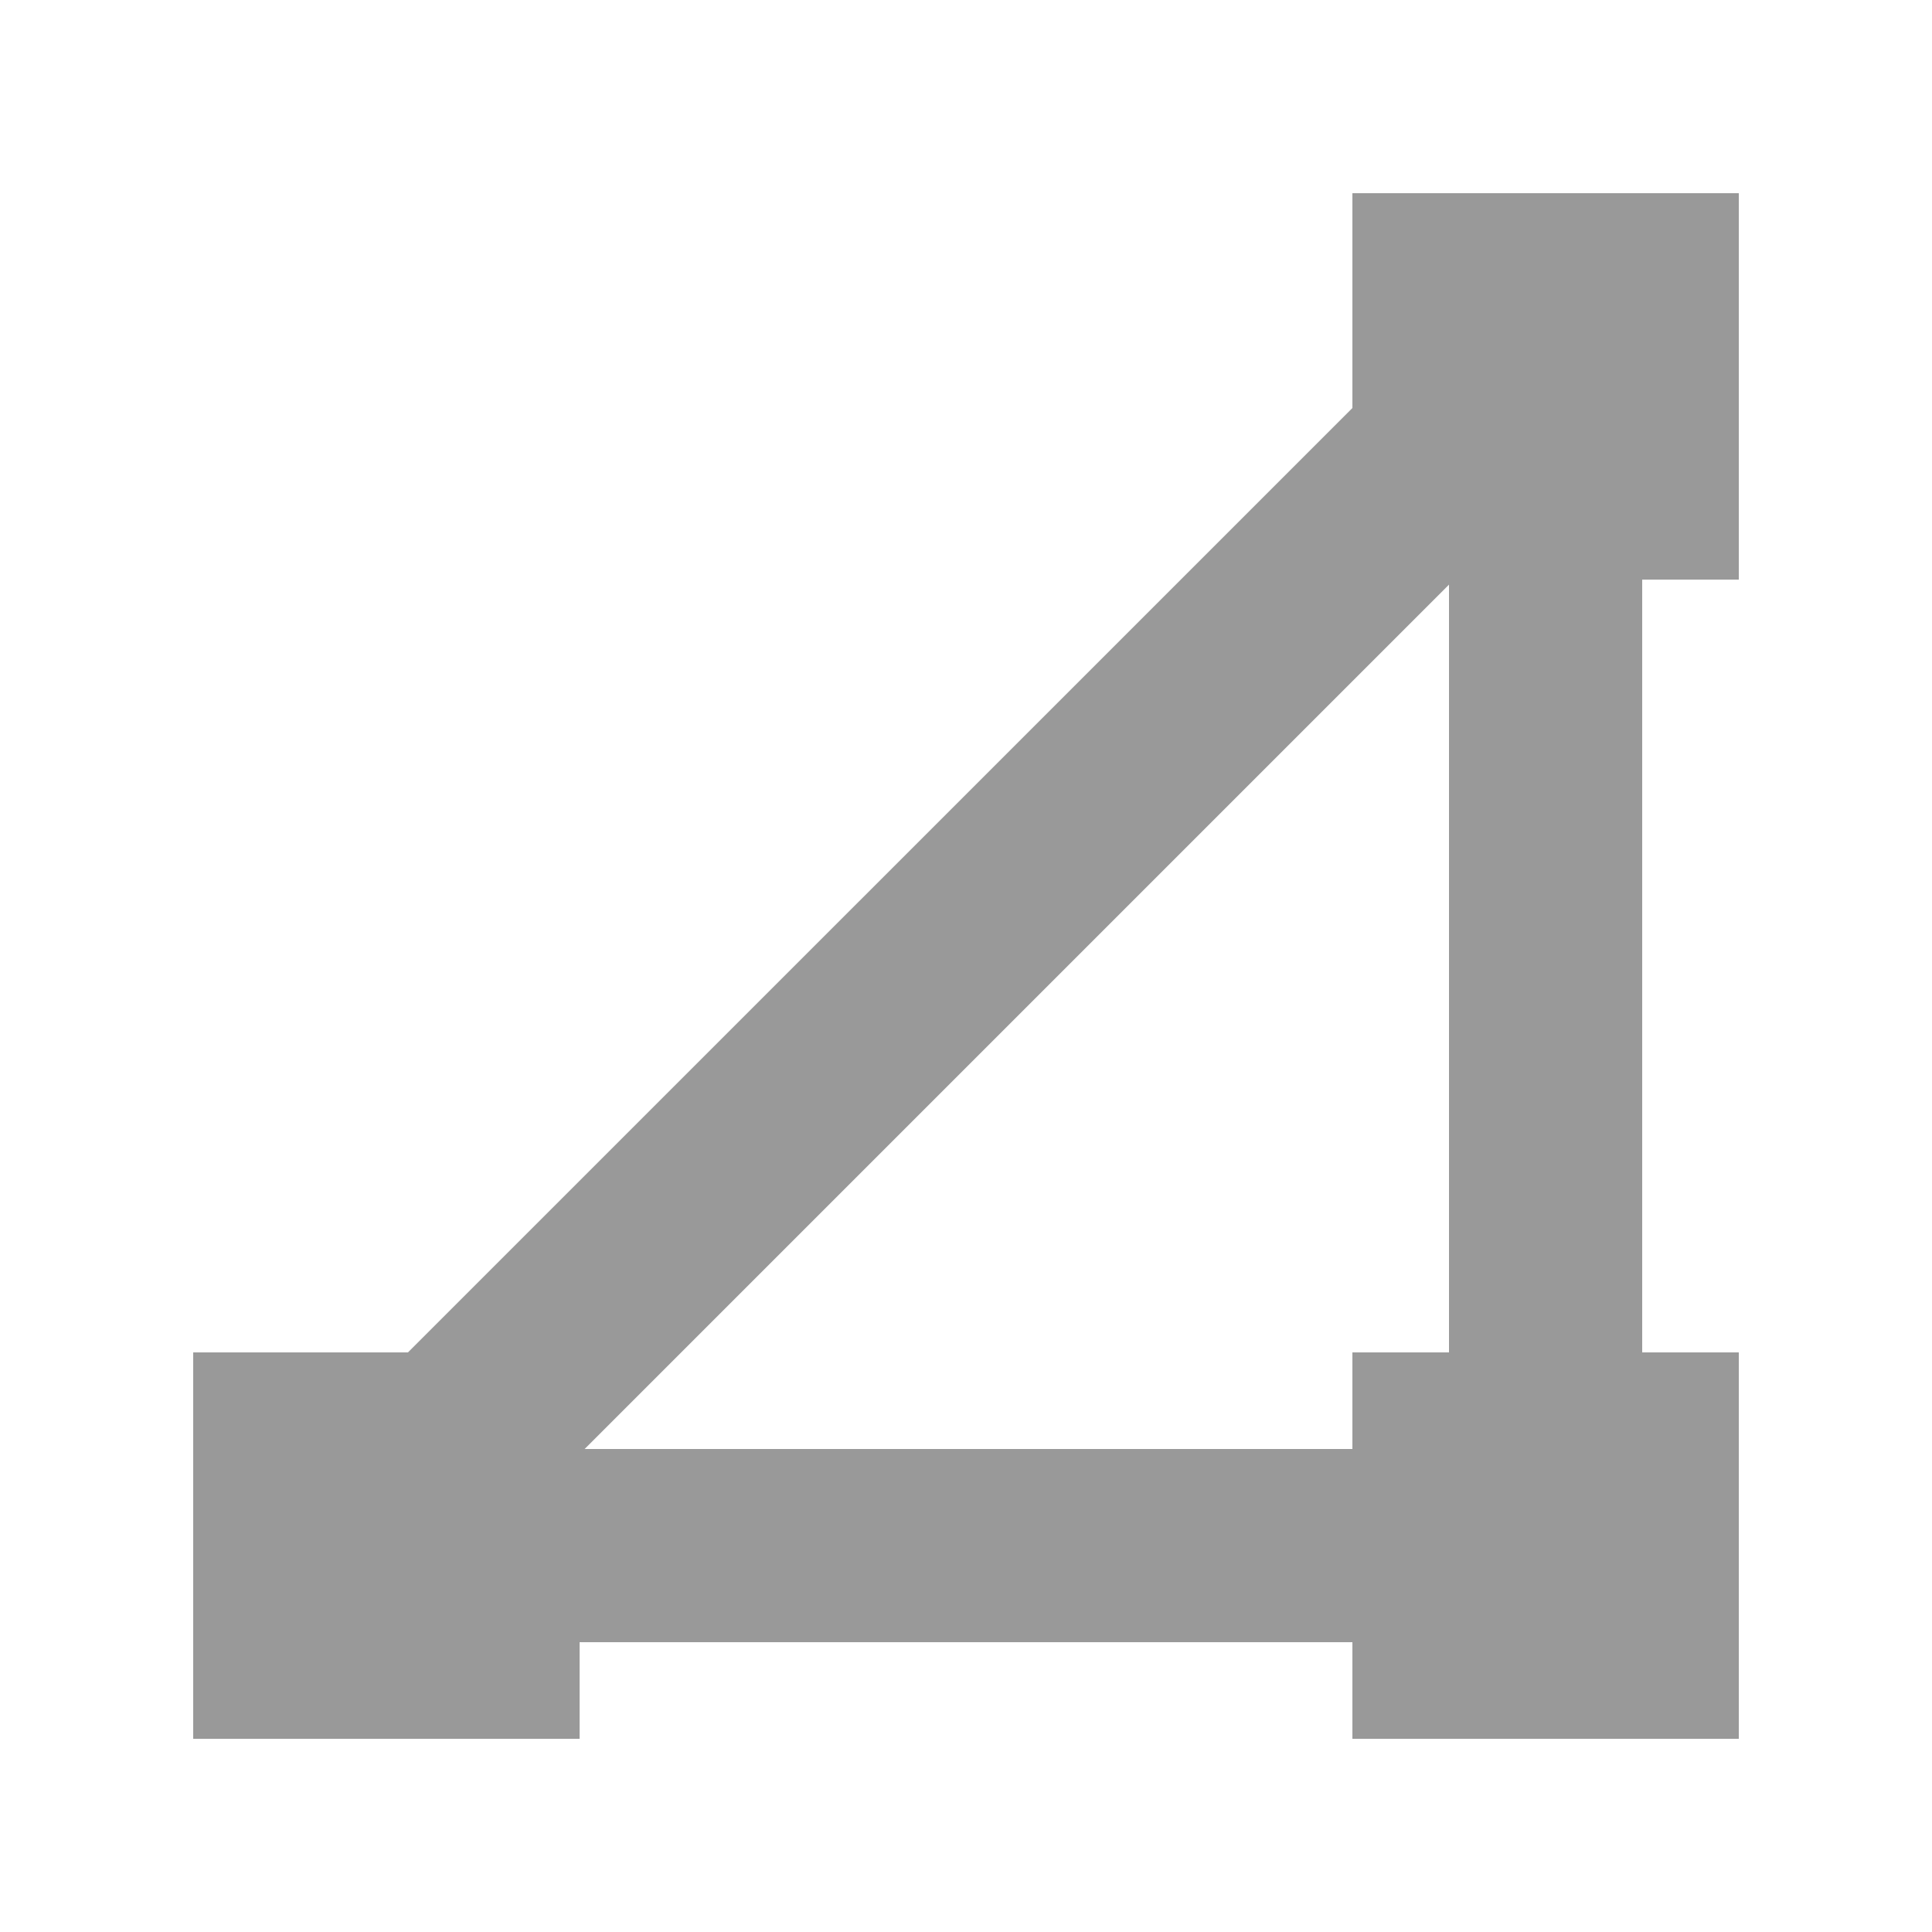 <svg width="20" height="20" viewBox="0 0 20 20" fill="none" xmlns="http://www.w3.org/2000/svg">
<path d="M17 17H15V15H17V17ZM17 13H15V11H17V13ZM17 9H15V7H17V9ZM17 5H15V3H17V5Z" fill="#999999"/>
<path d="M17 17H15.429V15H17V17ZM13.857 17H12.286V15H13.857V17ZM10.714 17H9.143V15H10.714V17ZM7.571 17H6V15H7.571V17Z" fill="#999999"/>
<path d="M18 2H14V6H18V2Z" fill="#999999"/>
<path d="M6 14H2V18H6V14Z" fill="#999999"/>
<path d="M18 14H14V18H18V14Z" fill="#999999"/>
<path d="M15.224 3L16.638 4.414L4.414 16.638L3 15.223L15.224 3Z" fill="#999999"/>
<path d="M15 15L15 17L5 17L5 15L15 15Z" fill="#999999"/>
<path d="M15 6H17V15H15V6Z" fill="#999999"/>
</svg>

